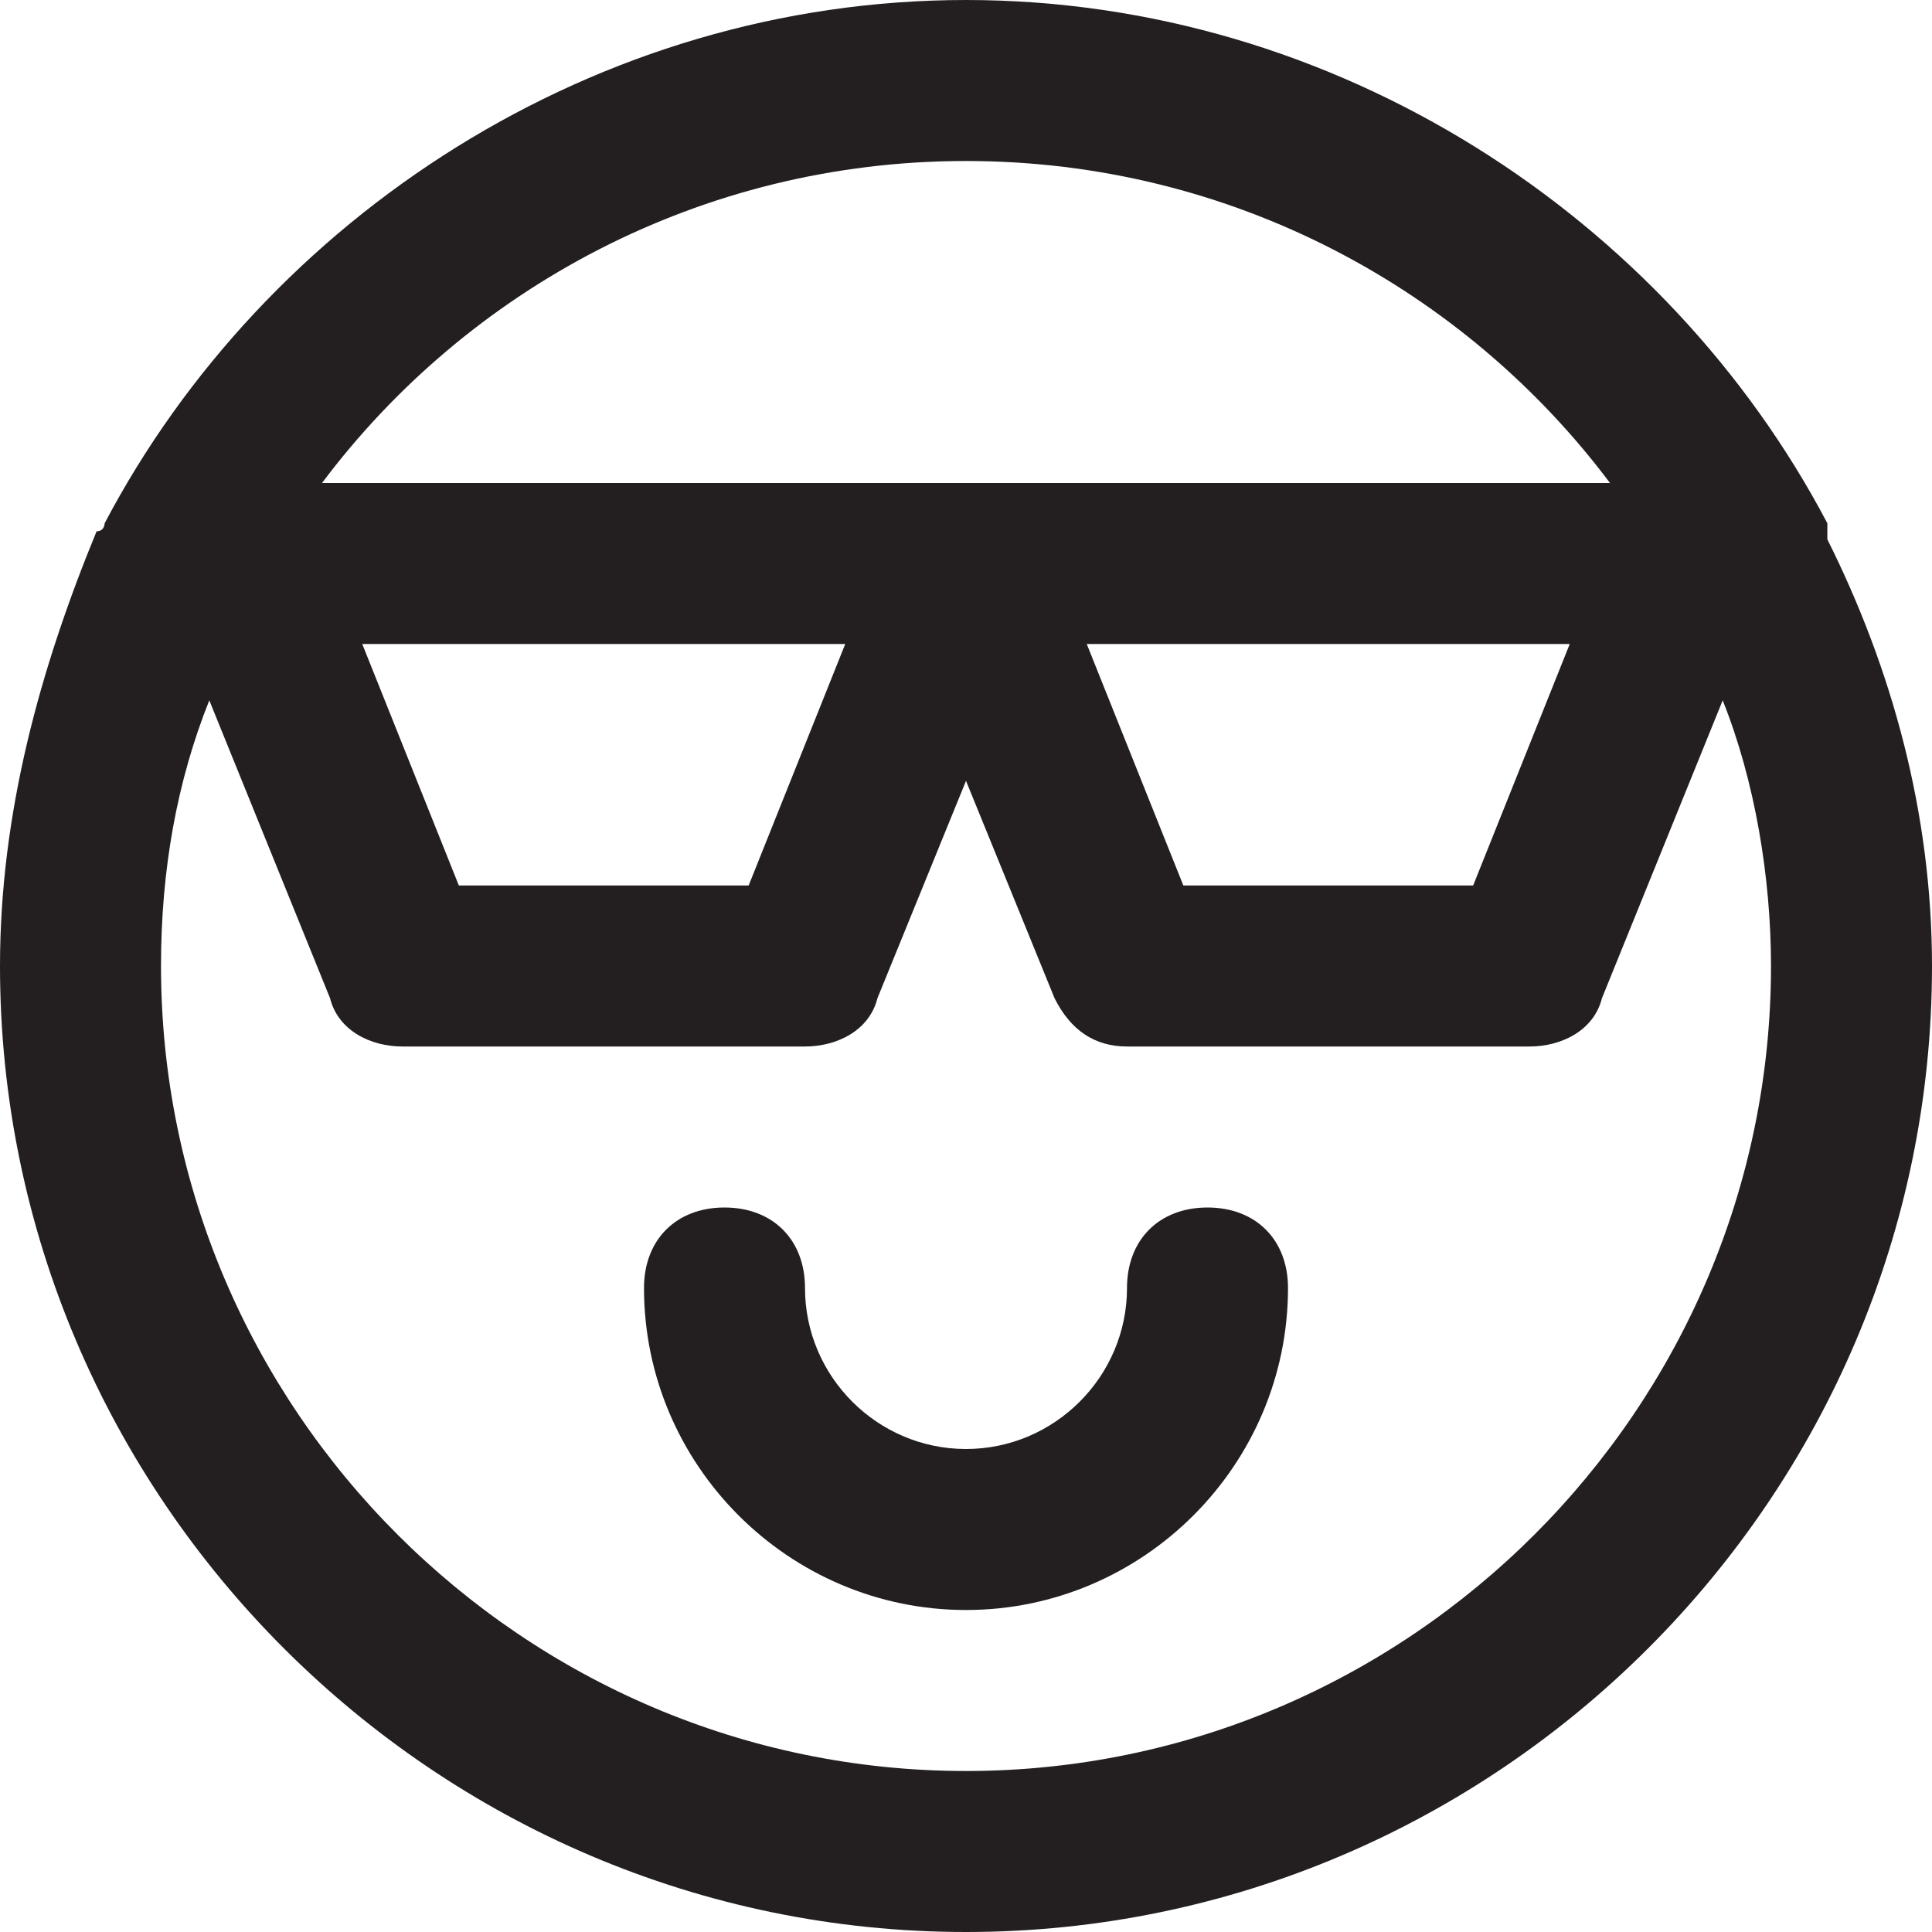 <?xml version="1.0" encoding="utf-8"?>
<!-- Generator: Adobe Illustrator 19.1.0, SVG Export Plug-In . SVG Version: 6.00 Build 0)  -->
<!DOCTYPE svg PUBLIC "-//W3C//DTD SVG 1.1//EN" "http://www.w3.org/Graphics/SVG/1.1/DTD/svg11.dtd">
<svg version="1.1" id="Layer_1" xmlns="http://www.w3.org/2000/svg" xmlns:xlink="http://www.w3.org/1999/xlink" x="0px" y="0px"
	 width="24px" height="24px" viewBox="0 0 24 24" enable-background="new 0 0 24 24" xml:space="preserve">
<path fill="#231F20" d="M22.7,6.5C20.7,2.7,16.6,0,12,0C7.4,0,3.3,2.7,1.3,6.5c0,0,0,0.1-0.1,0.1C0.5,8.3,0,10.1,0,12
	c0,6.6,5.4,12,12,12s12-5.4,12-12c0-1.9-0.5-3.7-1.3-5.3C22.7,6.6,22.7,6.6,22.7,6.5z M12,2c3.3,0,6.2,1.6,8,4H4C5.8,3.6,8.7,2,12,2
	z M19.5,8l-1.2,3h-3.6l-1.2-3H19.5z M10.5,8l-1.2,3H5.7L4.5,8H10.5z M12,22C6.5,22,2,17.5,2,12c0-1.2,0.2-2.3,0.6-3.3l1.5,3.7
	C4.2,12.8,4.6,13,5,13h5c0.4,0,0.8-0.2,0.9-0.6L12,9.7l1.1,2.7c0.2,0.4,0.5,0.6,0.9,0.6h5c0.4,0,0.8-0.2,0.9-0.6l1.5-3.7
	c0.4,1,0.6,2.2,0.6,3.3C22,17.5,17.5,22,12,22z"/>
<path fill="#231F20" d="M15,15c-0.6,0-1,0.4-1,1c0,1.1-0.9,2-2,2s-2-0.9-2-2c0-0.6-0.4-1-1-1s-1,0.4-1,1c0,2.2,1.8,4,4,4s4-1.8,4-4
	C16,15.4,15.6,15,15,15z"/>
</svg>
